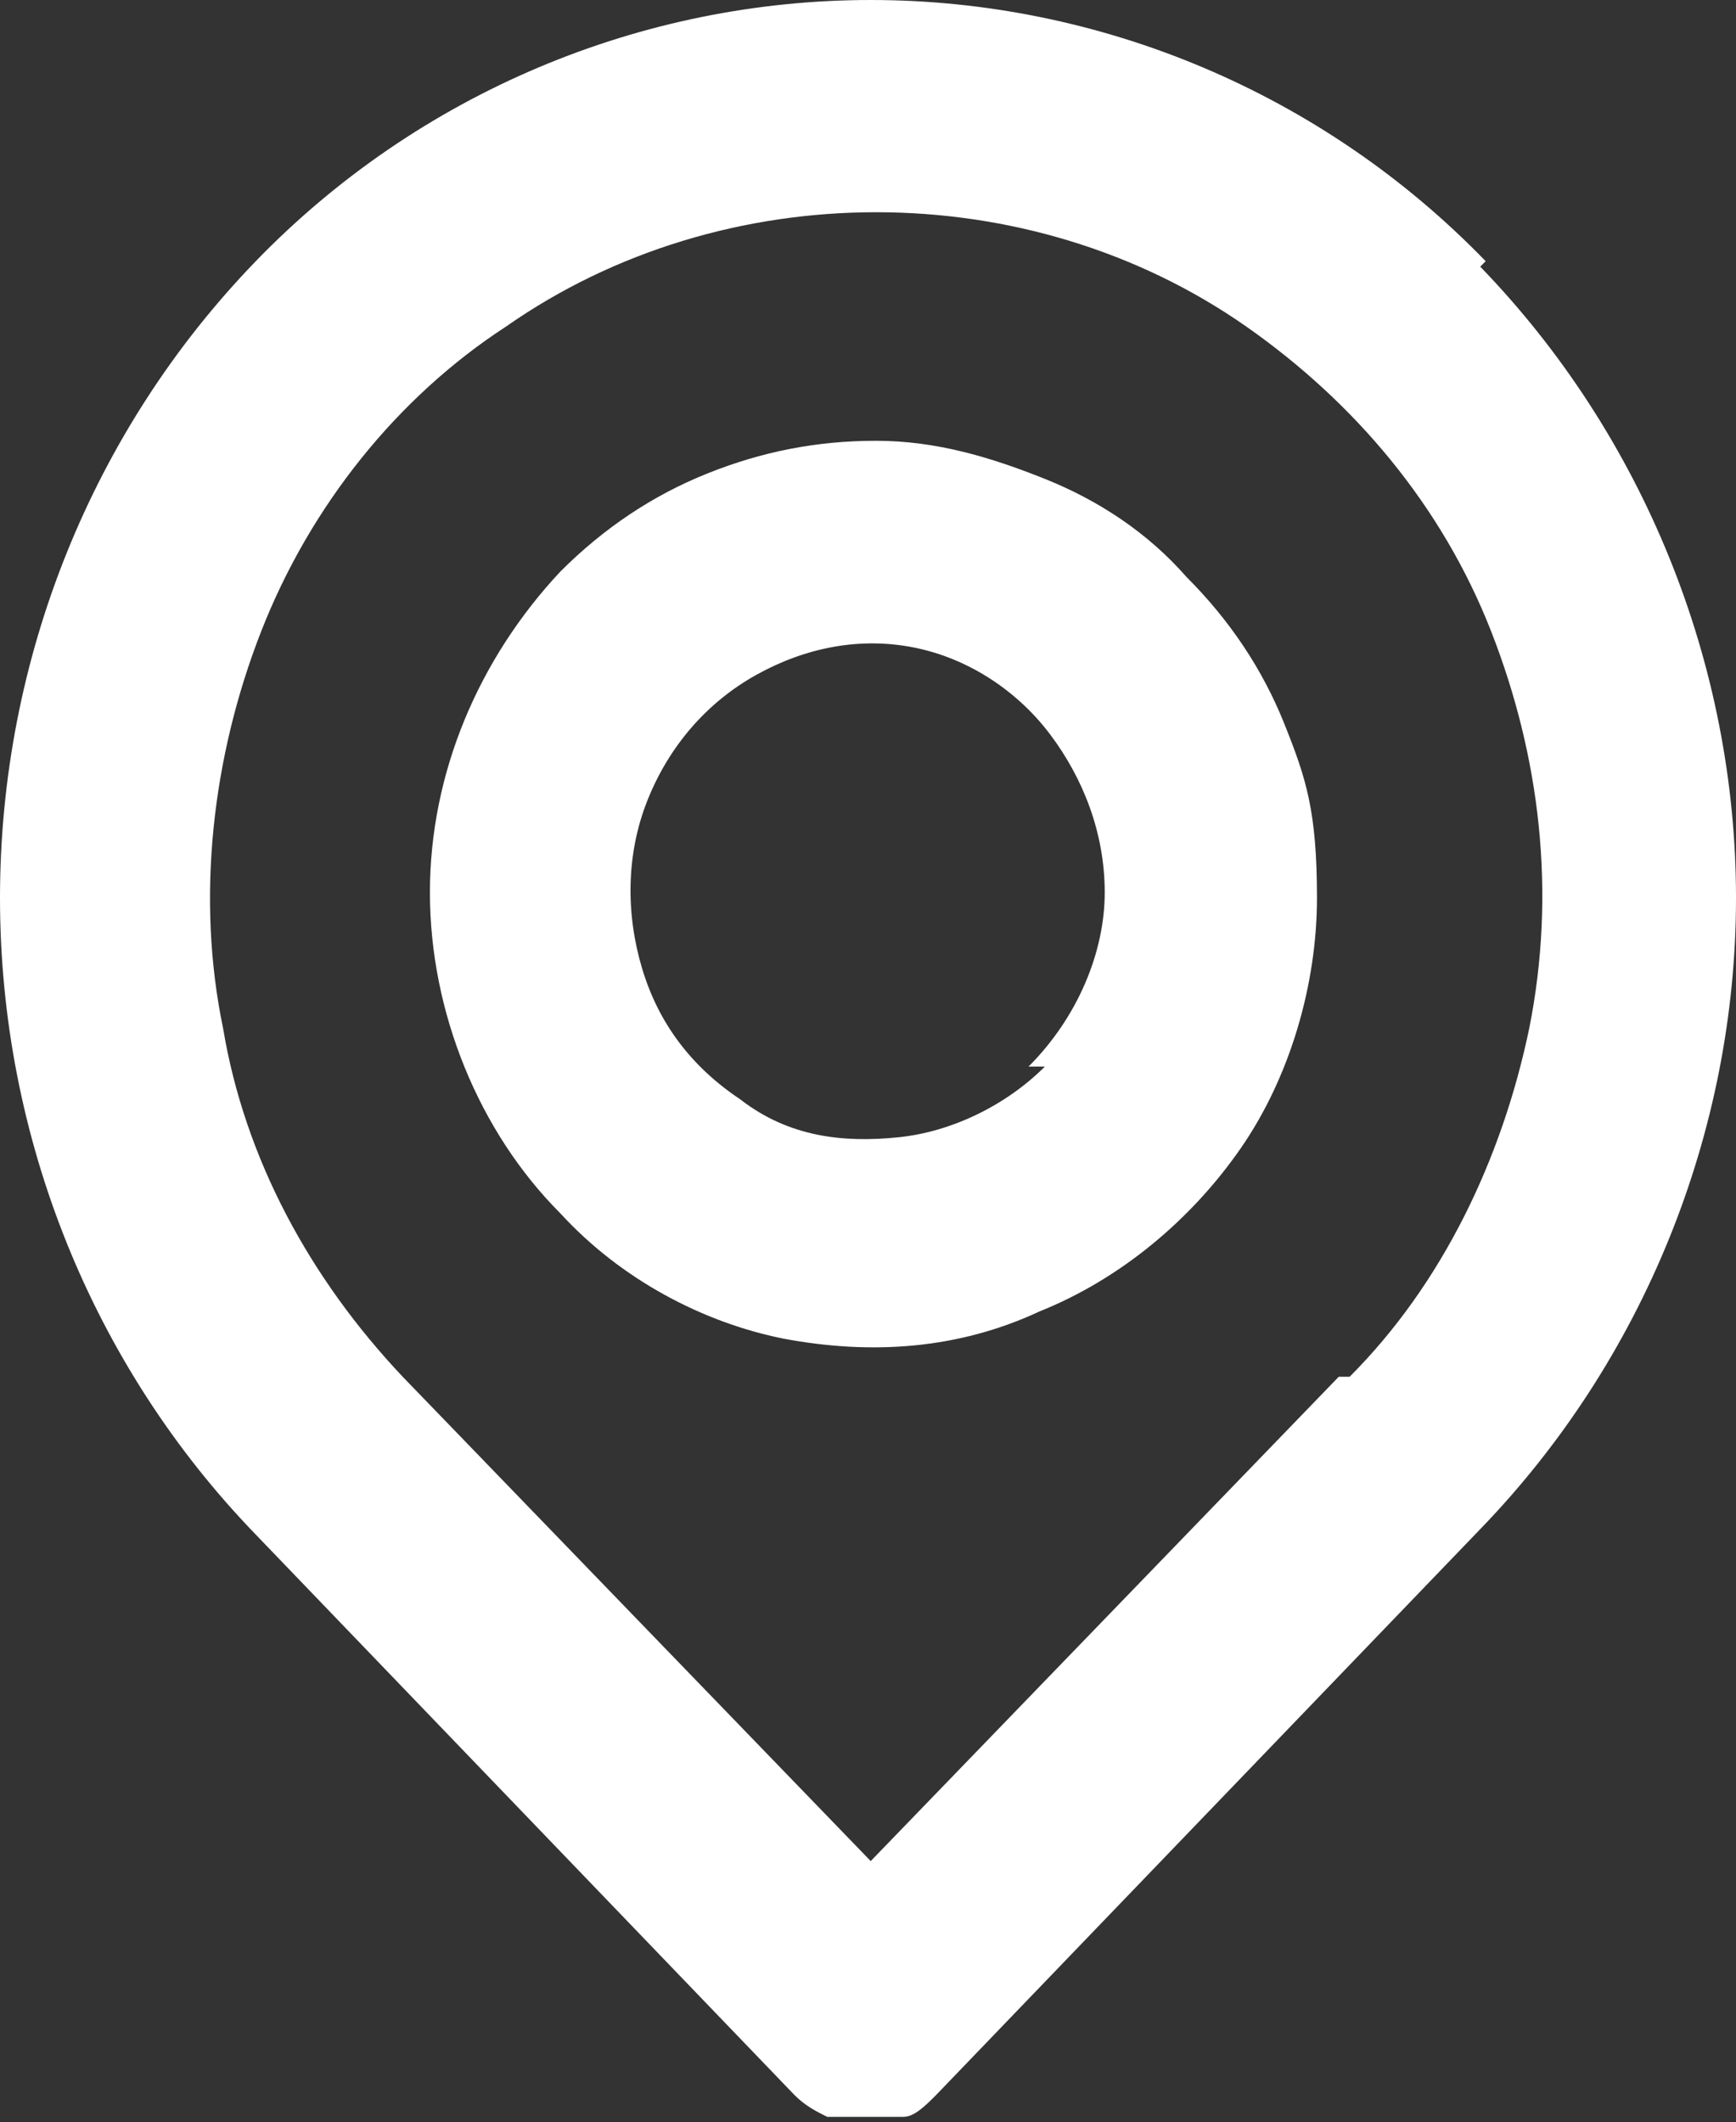 <?xml version="1.0" encoding="UTF-8"?>
<svg id="Layer_1" xmlns="http://www.w3.org/2000/svg" version="1.1" viewBox="0 0 31.9 39">
  <rect x="0" y="0" width="31.9" height="39" fill="#333333" stroke="none"/>
  <!-- Generator: Adobe Illustrator 29.1.0, SVG Export Plug-In . SVG Version: 2.1.0 Build 142)  -->
  <defs>
    <style>
      .st0 {
        fill: #fff;
      }
    </style>
  </defs>
  <path class="st0" d="M27.3,4.8C24.3,1.7,20.2,0,16,0S7.7,1.7,4.7,4.8C1.7,7.9,0,12.1,0,16.5s1.7,8.6,4.7,11.7l9.9,10.3c.2.2.4.3.6.4.2,0,.5,0,.7,0s.5,0,.7,0c.2,0,.4-.2.6-.4l10-10.4c3-3.1,4.7-7.3,4.7-11.6s-1.7-8.5-4.7-11.6h0ZM24.6,25.3l-8.6,8.9-8.6-8.9c-1.7-1.8-2.9-4-3.3-6.4-.5-2.4-.2-5,.7-7.3.9-2.3,2.5-4.3,4.5-5.6,2-1.4,4.4-2.1,6.8-2.1s4.8.7,6.8,2.1,3.6,3.3,4.5,5.6c.9,2.3,1.2,4.8.7,7.3-.5,2.4-1.6,4.7-3.3,6.4h-.2ZM10.3,10.5c-1.5,1.6-2.4,3.7-2.4,5.9s.9,4.4,2.4,5.9c1.1,1.2,2.6,2,4.1,2.3,1.6.3,3.2.2,4.7-.5,1.5-.6,2.8-1.7,3.7-3s1.4-3,1.4-4.6-.2-2.2-.6-3.2-1-1.9-1.8-2.7c-.7-.8-1.6-1.4-2.6-1.8s-2-.7-3.1-.7-2.1.2-3.1.6-1.9,1-2.7,1.8h0ZM19.2,19.6c-.7.7-1.7,1.2-2.7,1.3s-2,0-2.9-.7c-.9-.6-1.5-1.4-1.8-2.4s-.3-2.1.1-3.1c.4-1,1.1-1.8,2-2.3s1.9-.7,2.9-.5c1,.2,1.9.8,2.5,1.6s1,1.8,1,2.9-.5,2.3-1.4,3.2h.3Z"/>
</svg>